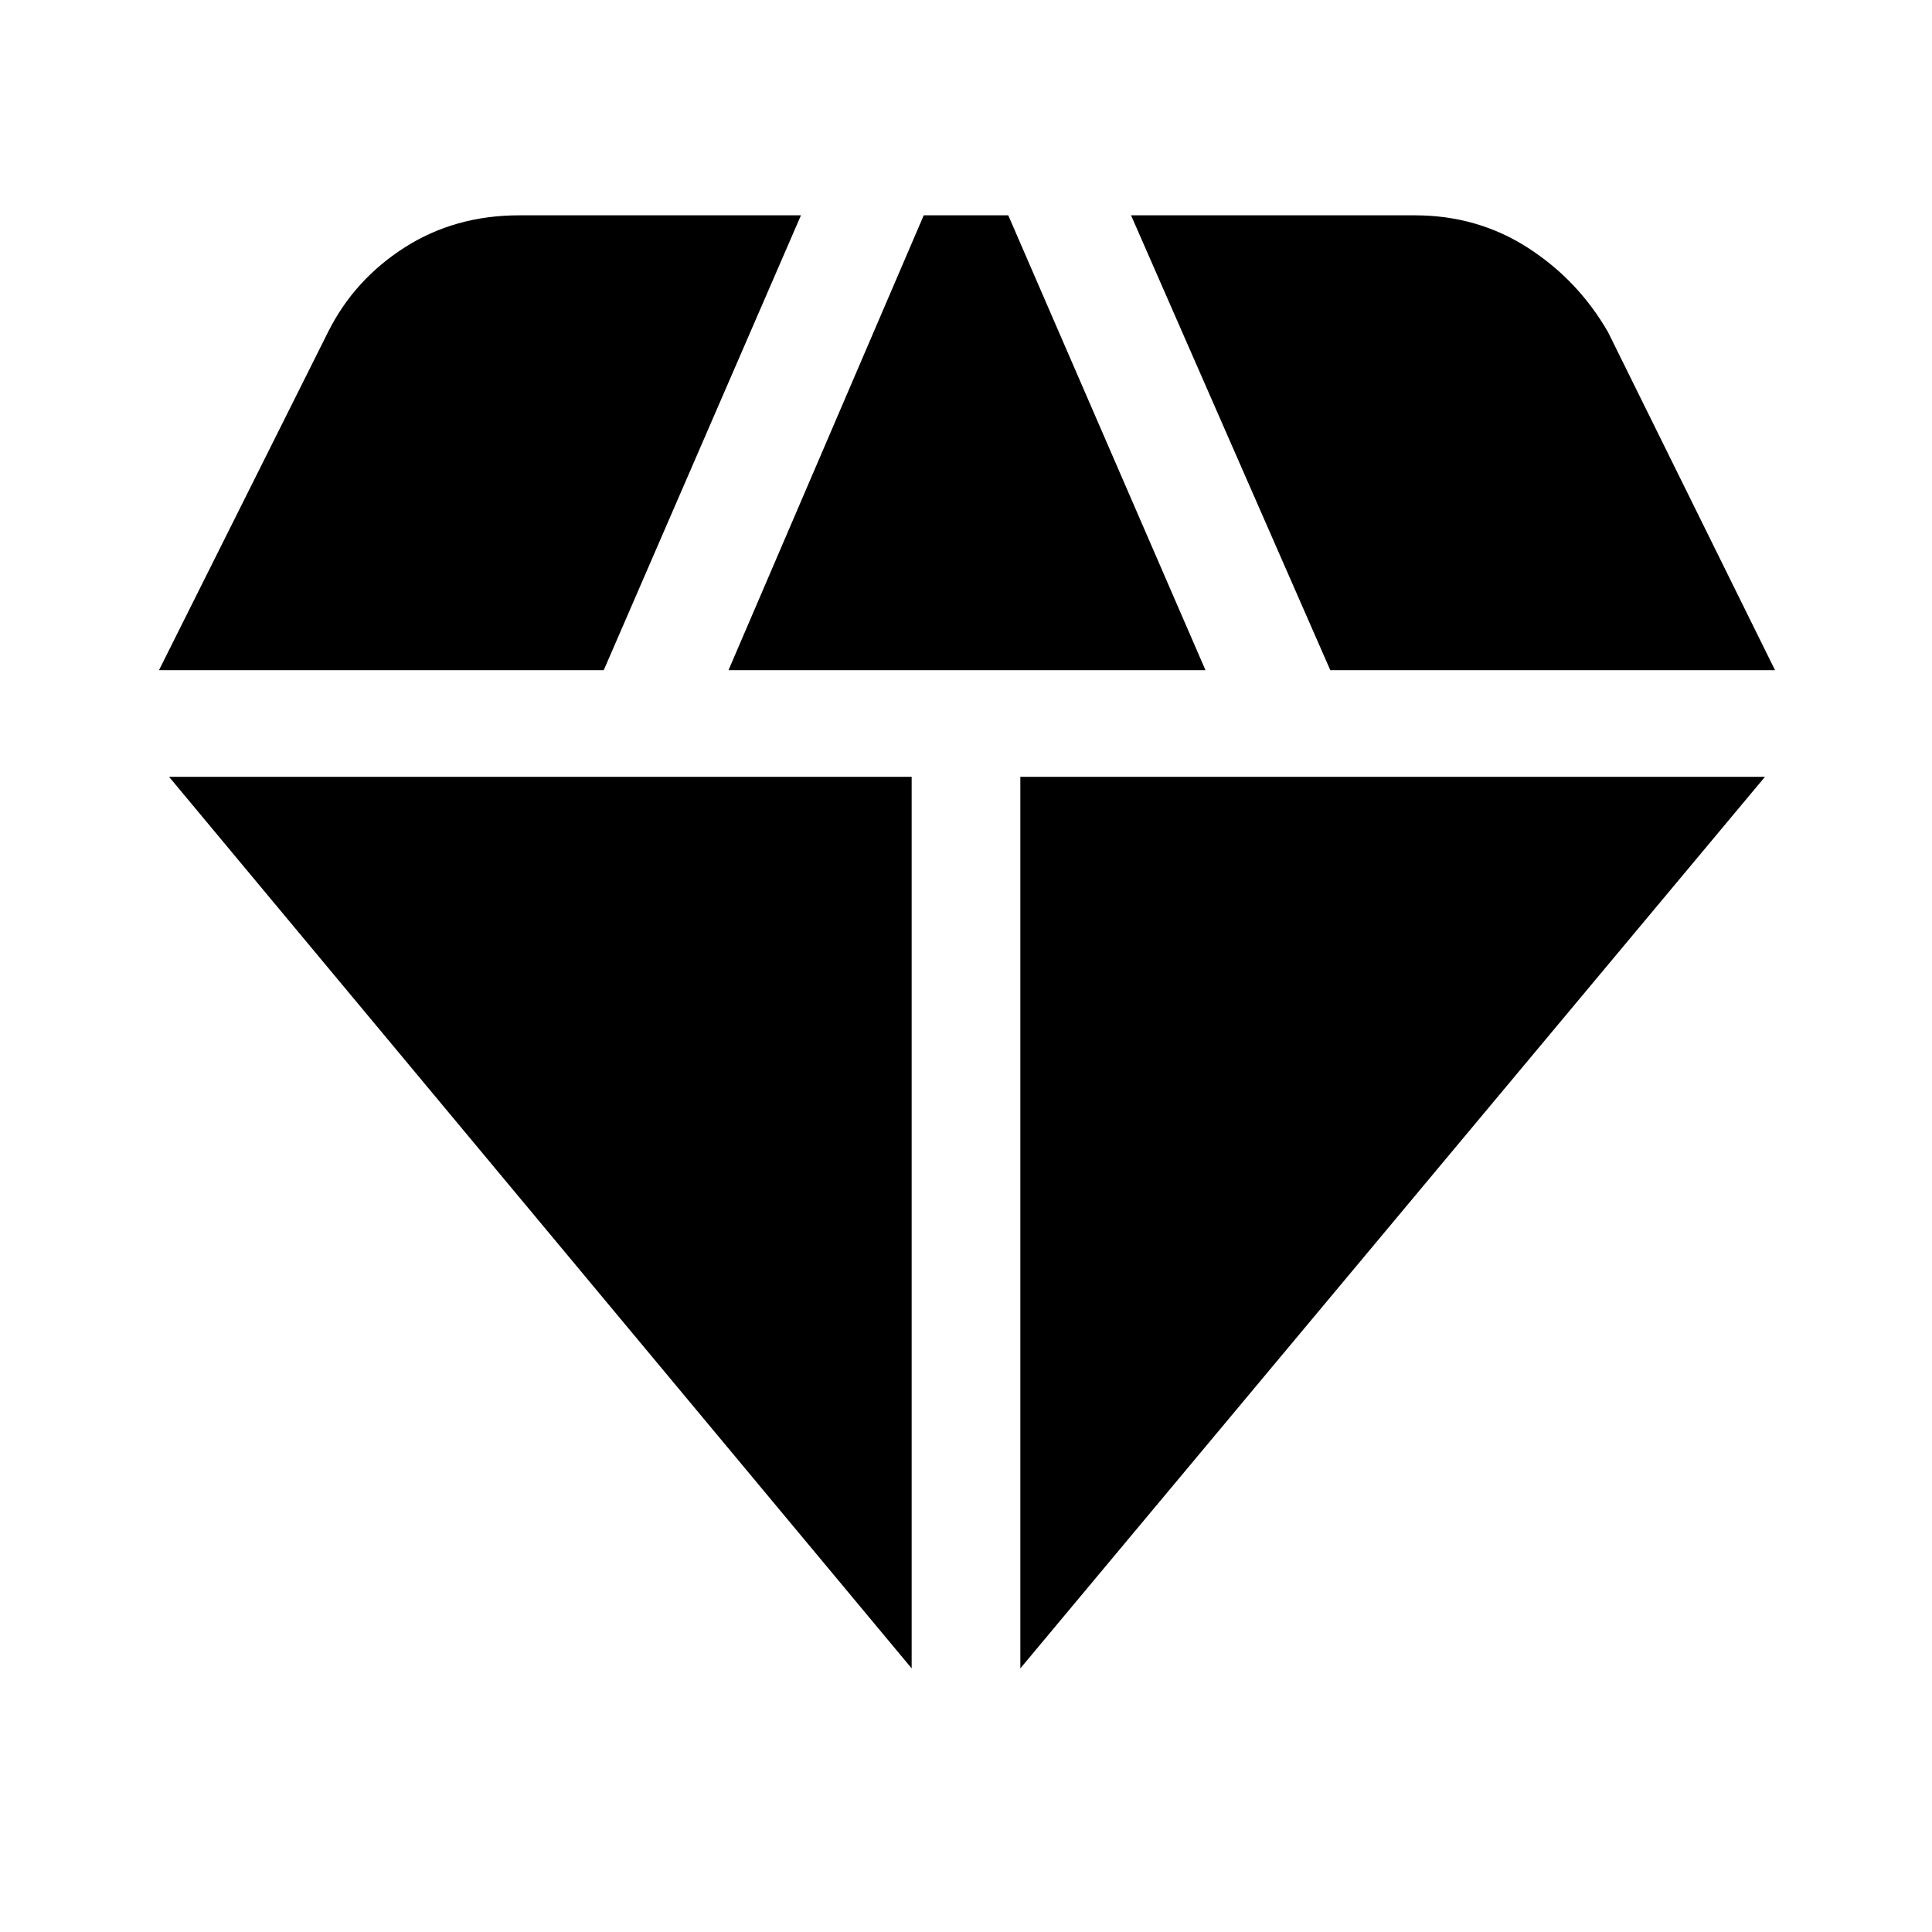 <svg xmlns="http://www.w3.org/2000/svg" height="40" width="40"><path d="m15.083 13.875 4.042-9.417h1.75l4.083 9.417Zm3.792 20.667L3.5 16.083h15.375Zm2.25 0V16.083h15.417Zm6.417-20.667-4.125-9.417h5.875q1.291 0 2.333.667 1.042.667 1.667 1.75l3.458 7Zm-24.25 0 3.5-7q.541-1.083 1.583-1.75 1.042-.667 2.375-.667h5.833L12.5 13.875Z"/></svg>